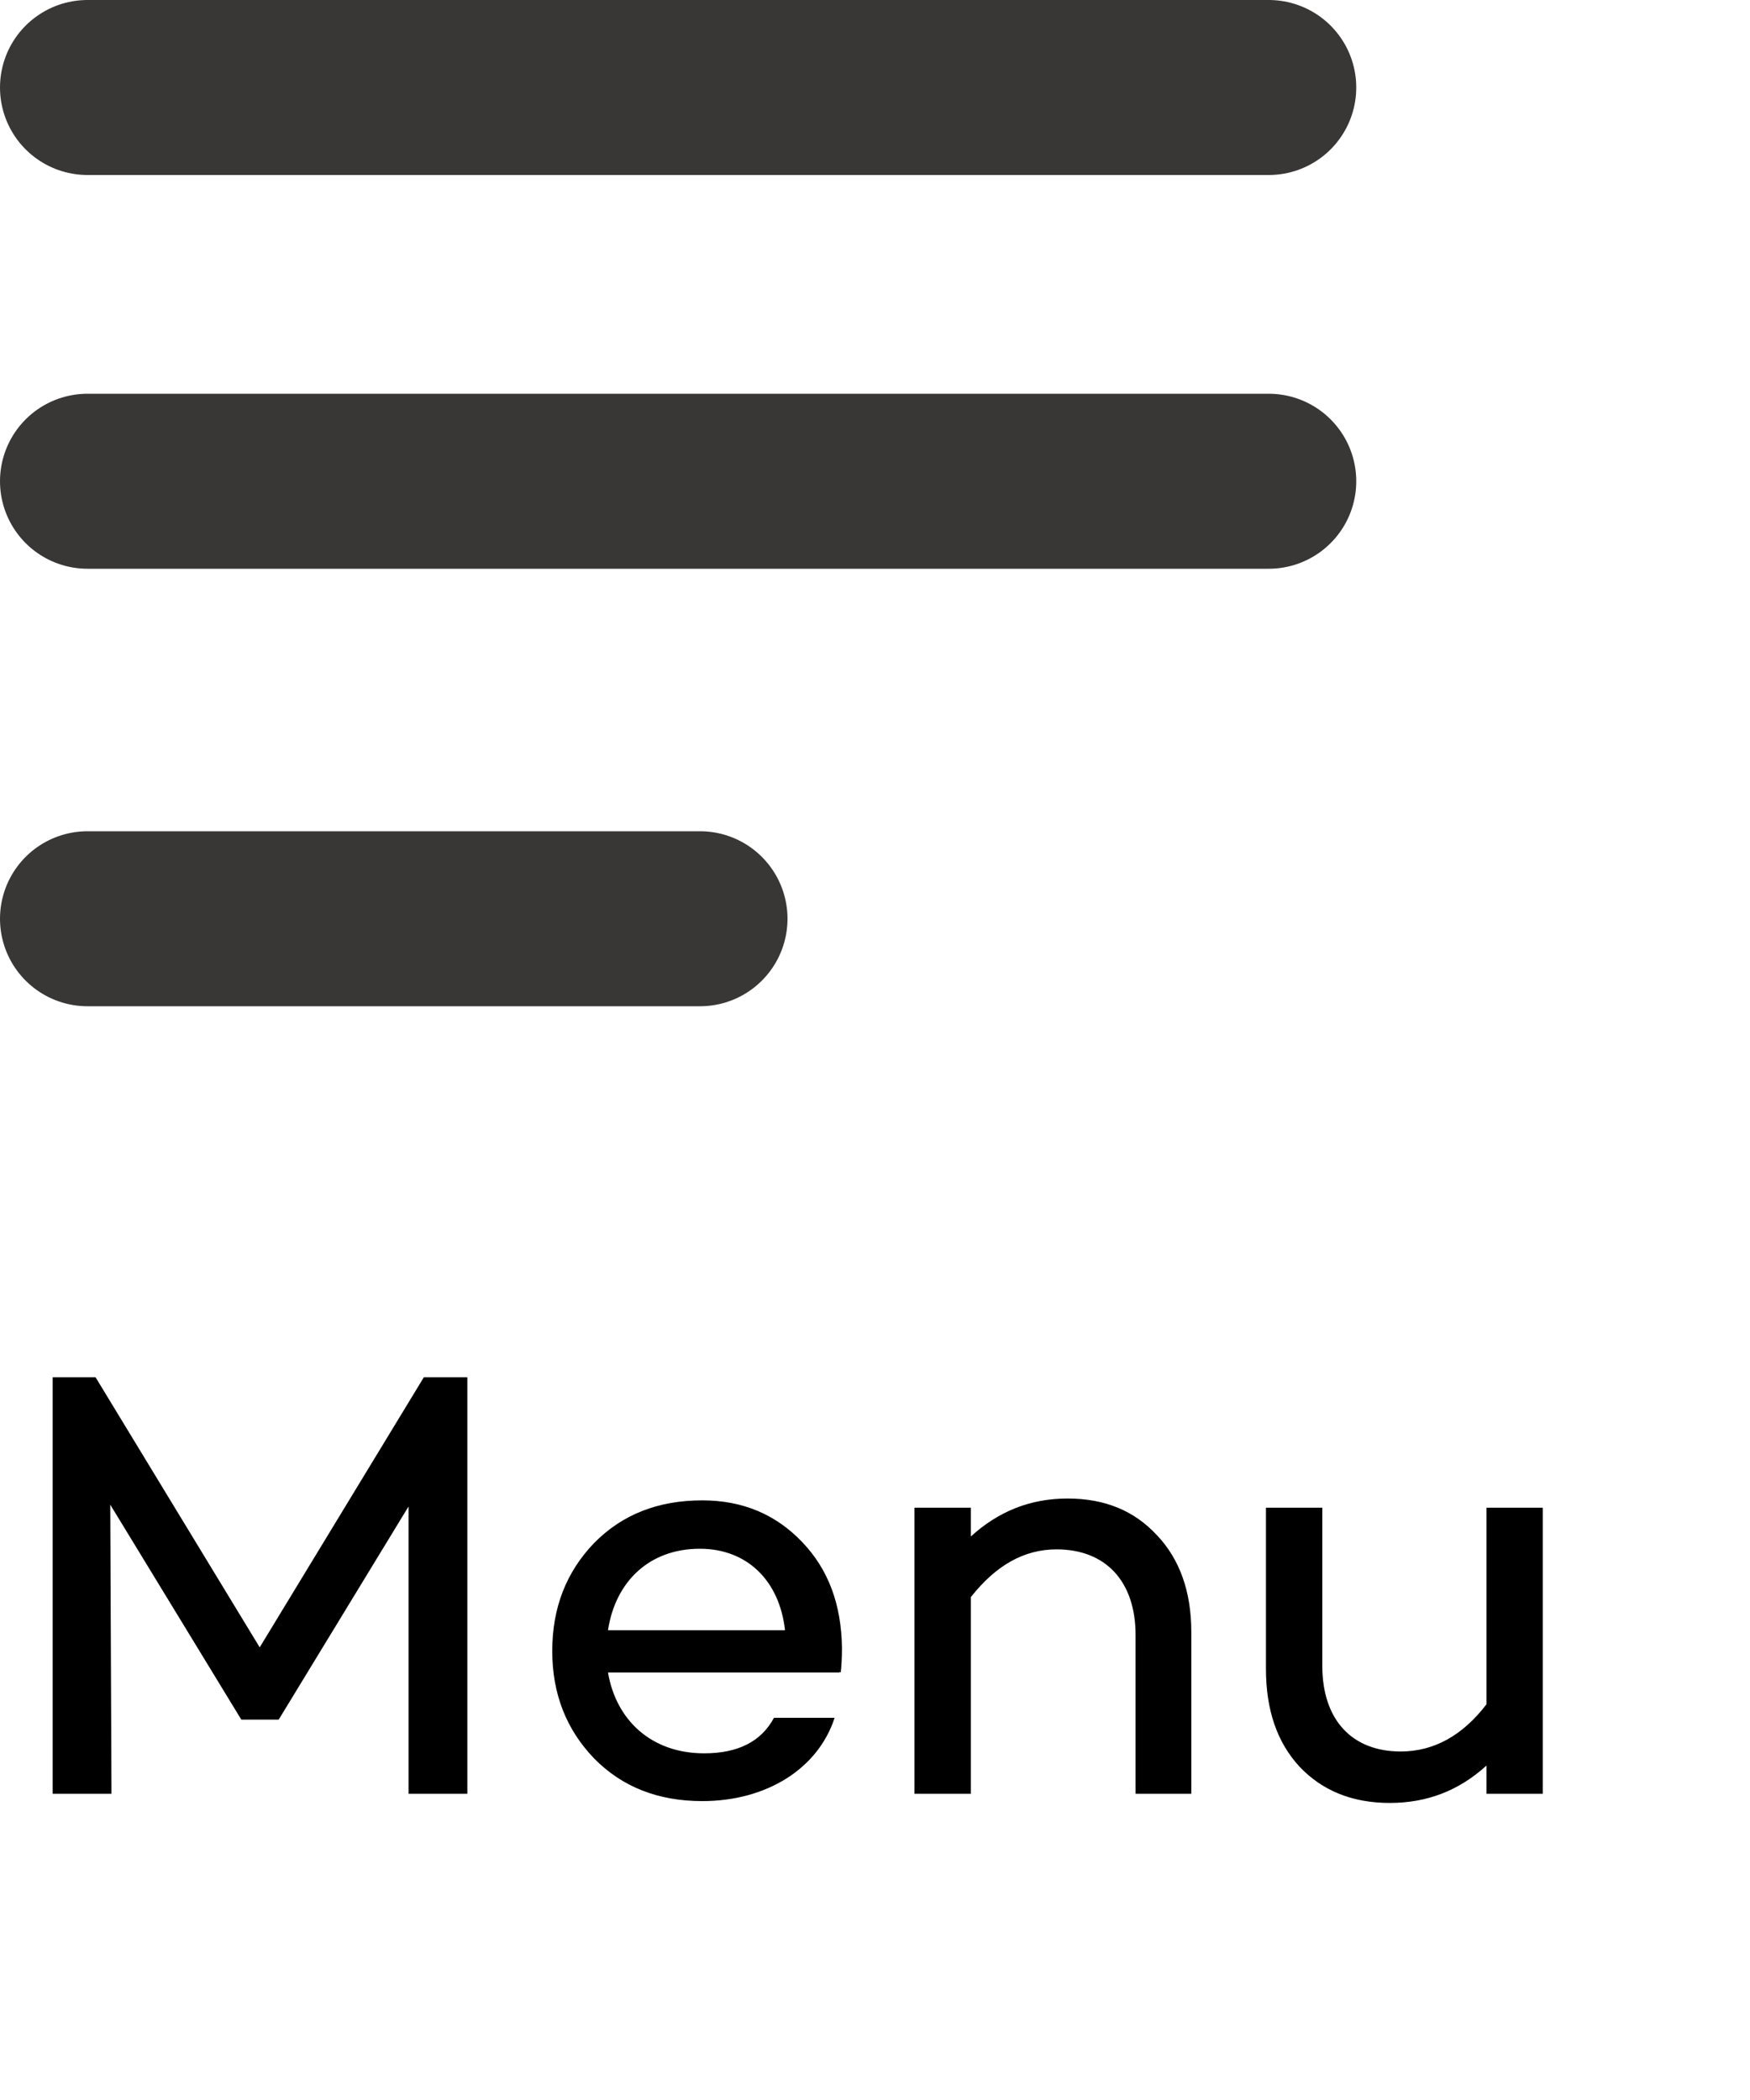 <svg width="40" height="48" viewBox="0 0 40 48" fill="none" xmlns="http://www.w3.org/2000/svg">
<path d="M10.682 31.48V41H9.338V34.434L6.37 39.306H5.516L2.52 34.392L2.548 41H1.204V31.48H2.184L5.936 37.654L9.688 31.48H10.682ZM19.245 37.668C19.245 37.92 19.231 38.102 19.217 38.228L19.189 38.214V38.228H13.897C14.079 39.306 14.877 40.076 16.095 40.076C16.865 40.076 17.397 39.81 17.691 39.264H19.077C18.699 40.426 17.523 41.168 16.053 41.168C15.045 41.168 14.219 40.846 13.575 40.188C12.945 39.53 12.623 38.718 12.623 37.738C12.623 36.744 12.945 35.932 13.575 35.274C14.219 34.616 15.045 34.294 16.053 34.294C16.977 34.294 17.733 34.616 18.335 35.246C18.937 35.876 19.231 36.674 19.245 37.668ZM15.997 35.4C14.835 35.4 14.065 36.156 13.897 37.262H17.943C17.817 36.128 17.075 35.4 15.997 35.4ZM27.23 37.304V41H25.956V37.374C25.956 36.142 25.27 35.414 24.15 35.414C23.408 35.414 22.764 35.778 22.19 36.506V41H20.902V34.462H22.19V35.12C22.82 34.546 23.548 34.252 24.402 34.252C25.256 34.252 25.928 34.532 26.446 35.092C26.964 35.638 27.23 36.38 27.23 37.304ZM35.264 34.462V41H33.976V40.356C33.346 40.93 32.618 41.21 31.764 41.21C30.91 41.21 30.224 40.93 29.706 40.384C29.188 39.824 28.936 39.082 28.936 38.144V34.462H30.224V38.074C30.224 39.32 30.91 40.034 32.016 40.034C32.772 40.034 33.43 39.67 33.976 38.956V34.462H35.264Z" fill="black"/>
<line x1="2" y1="2" x2="29" y2="2" stroke="#393636" stroke-width="4" stroke-linecap="round"/>
<line x1="2" y1="11" x2="29" y2="11" stroke="#393636" stroke-width="4" stroke-linecap="round"/>
<line x1="2" y1="21" x2="16" y2="21" stroke="#393636" stroke-width="4" stroke-linecap="round"/>
</svg>
